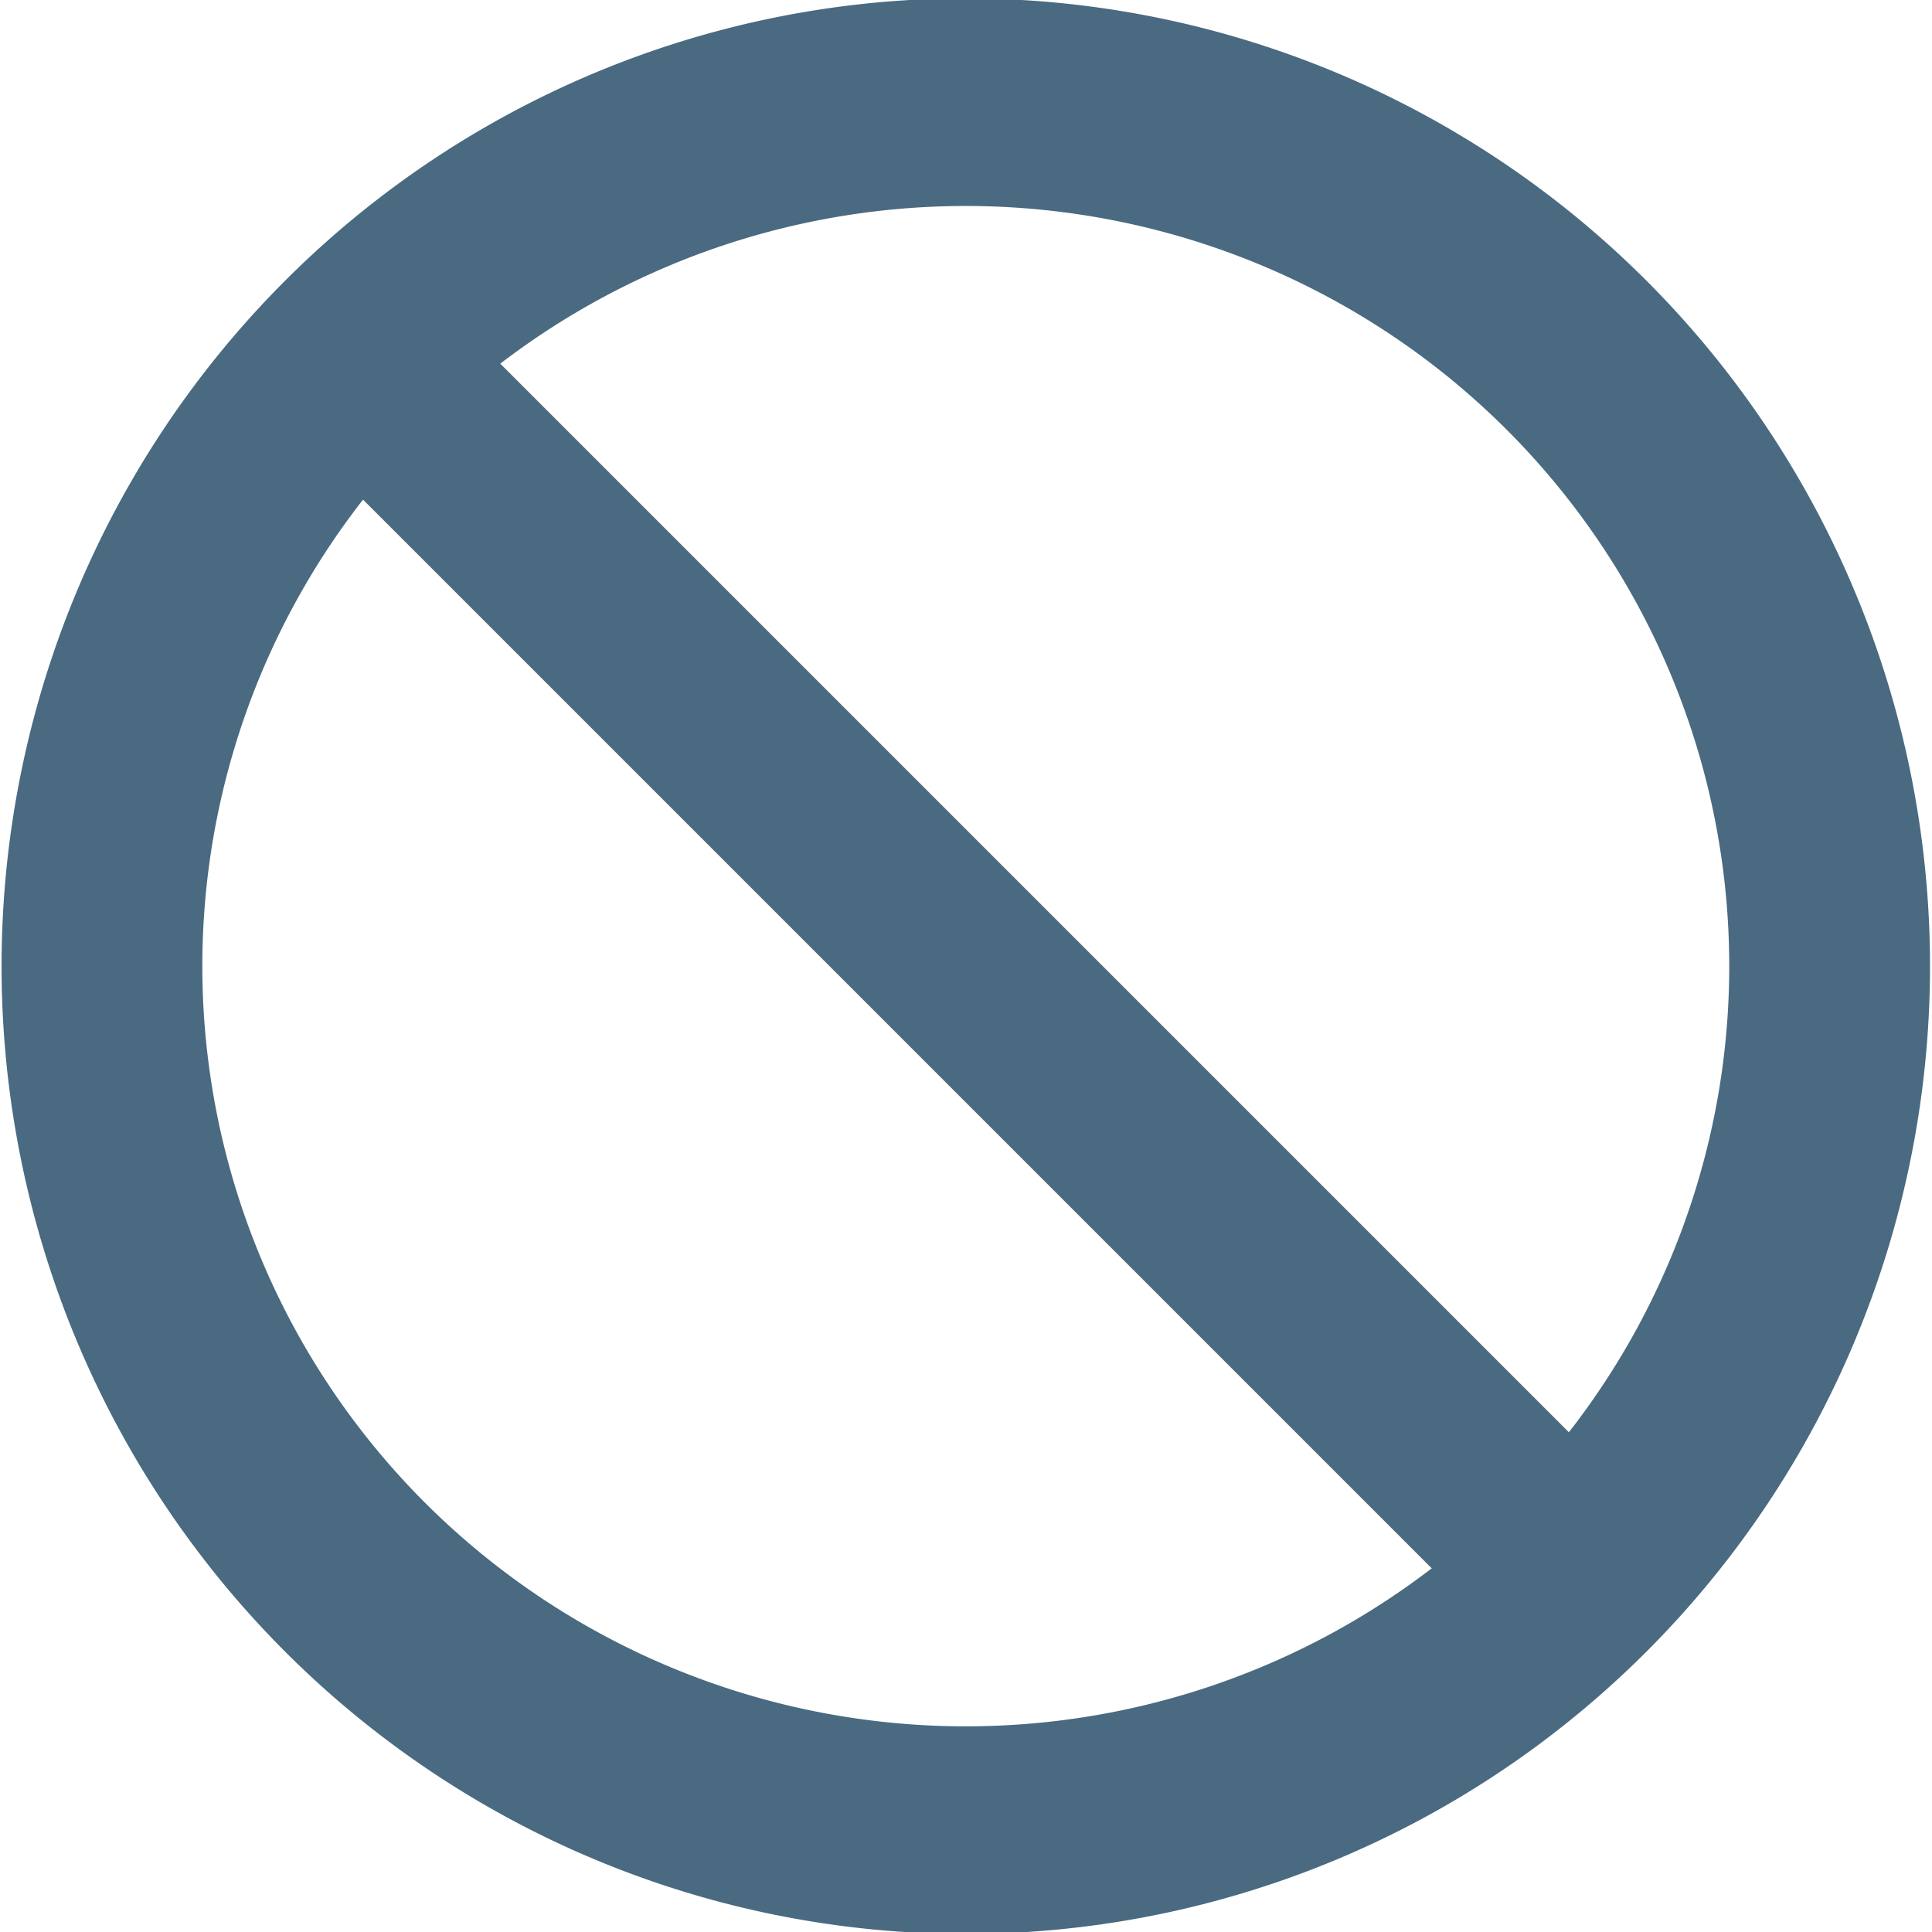 <?xml version="1.0" encoding="UTF-8" standalone="no"?>
<!-- Created with Inkscape (http://www.inkscape.org/) -->
<svg
   xmlns:svg="http://www.w3.org/2000/svg"
   xmlns="http://www.w3.org/2000/svg"
   version="1.0"
   width="1000"
   height="1000"
   id="svg2">
  <defs
     id="defs4" />
  <g
     id="layer1">
    <path
       d="M 324.455 213.012 A 86.051 83.23 0 1 1  152.353,213.012 A 86.051 83.23 0 1 1  324.455 213.012 z"
       transform="matrix(5.196,0,0,5.373,-738.858,-644.431)"
       style="fill:#ffffff;fill-opacity:0;stroke:#496A81;stroke-width:20;stroke-linejoin:miter;stroke-miterlimit:4;stroke-dasharray:none;stroke-opacity:1"
       id="path2162" />
    <path
       d="M 166.834,166.834 C 833.166,833.166 833.166,833.166 833.166,833.166"
       style="fill:none;fill-rule:evenodd;stroke:#496A81;stroke-width:100;stroke-linecap:butt;stroke-linejoin:miter;stroke-miterlimit:4;stroke-dasharray:none;stroke-opacity:1"
       id="path6059" />
  </g>
</svg>

